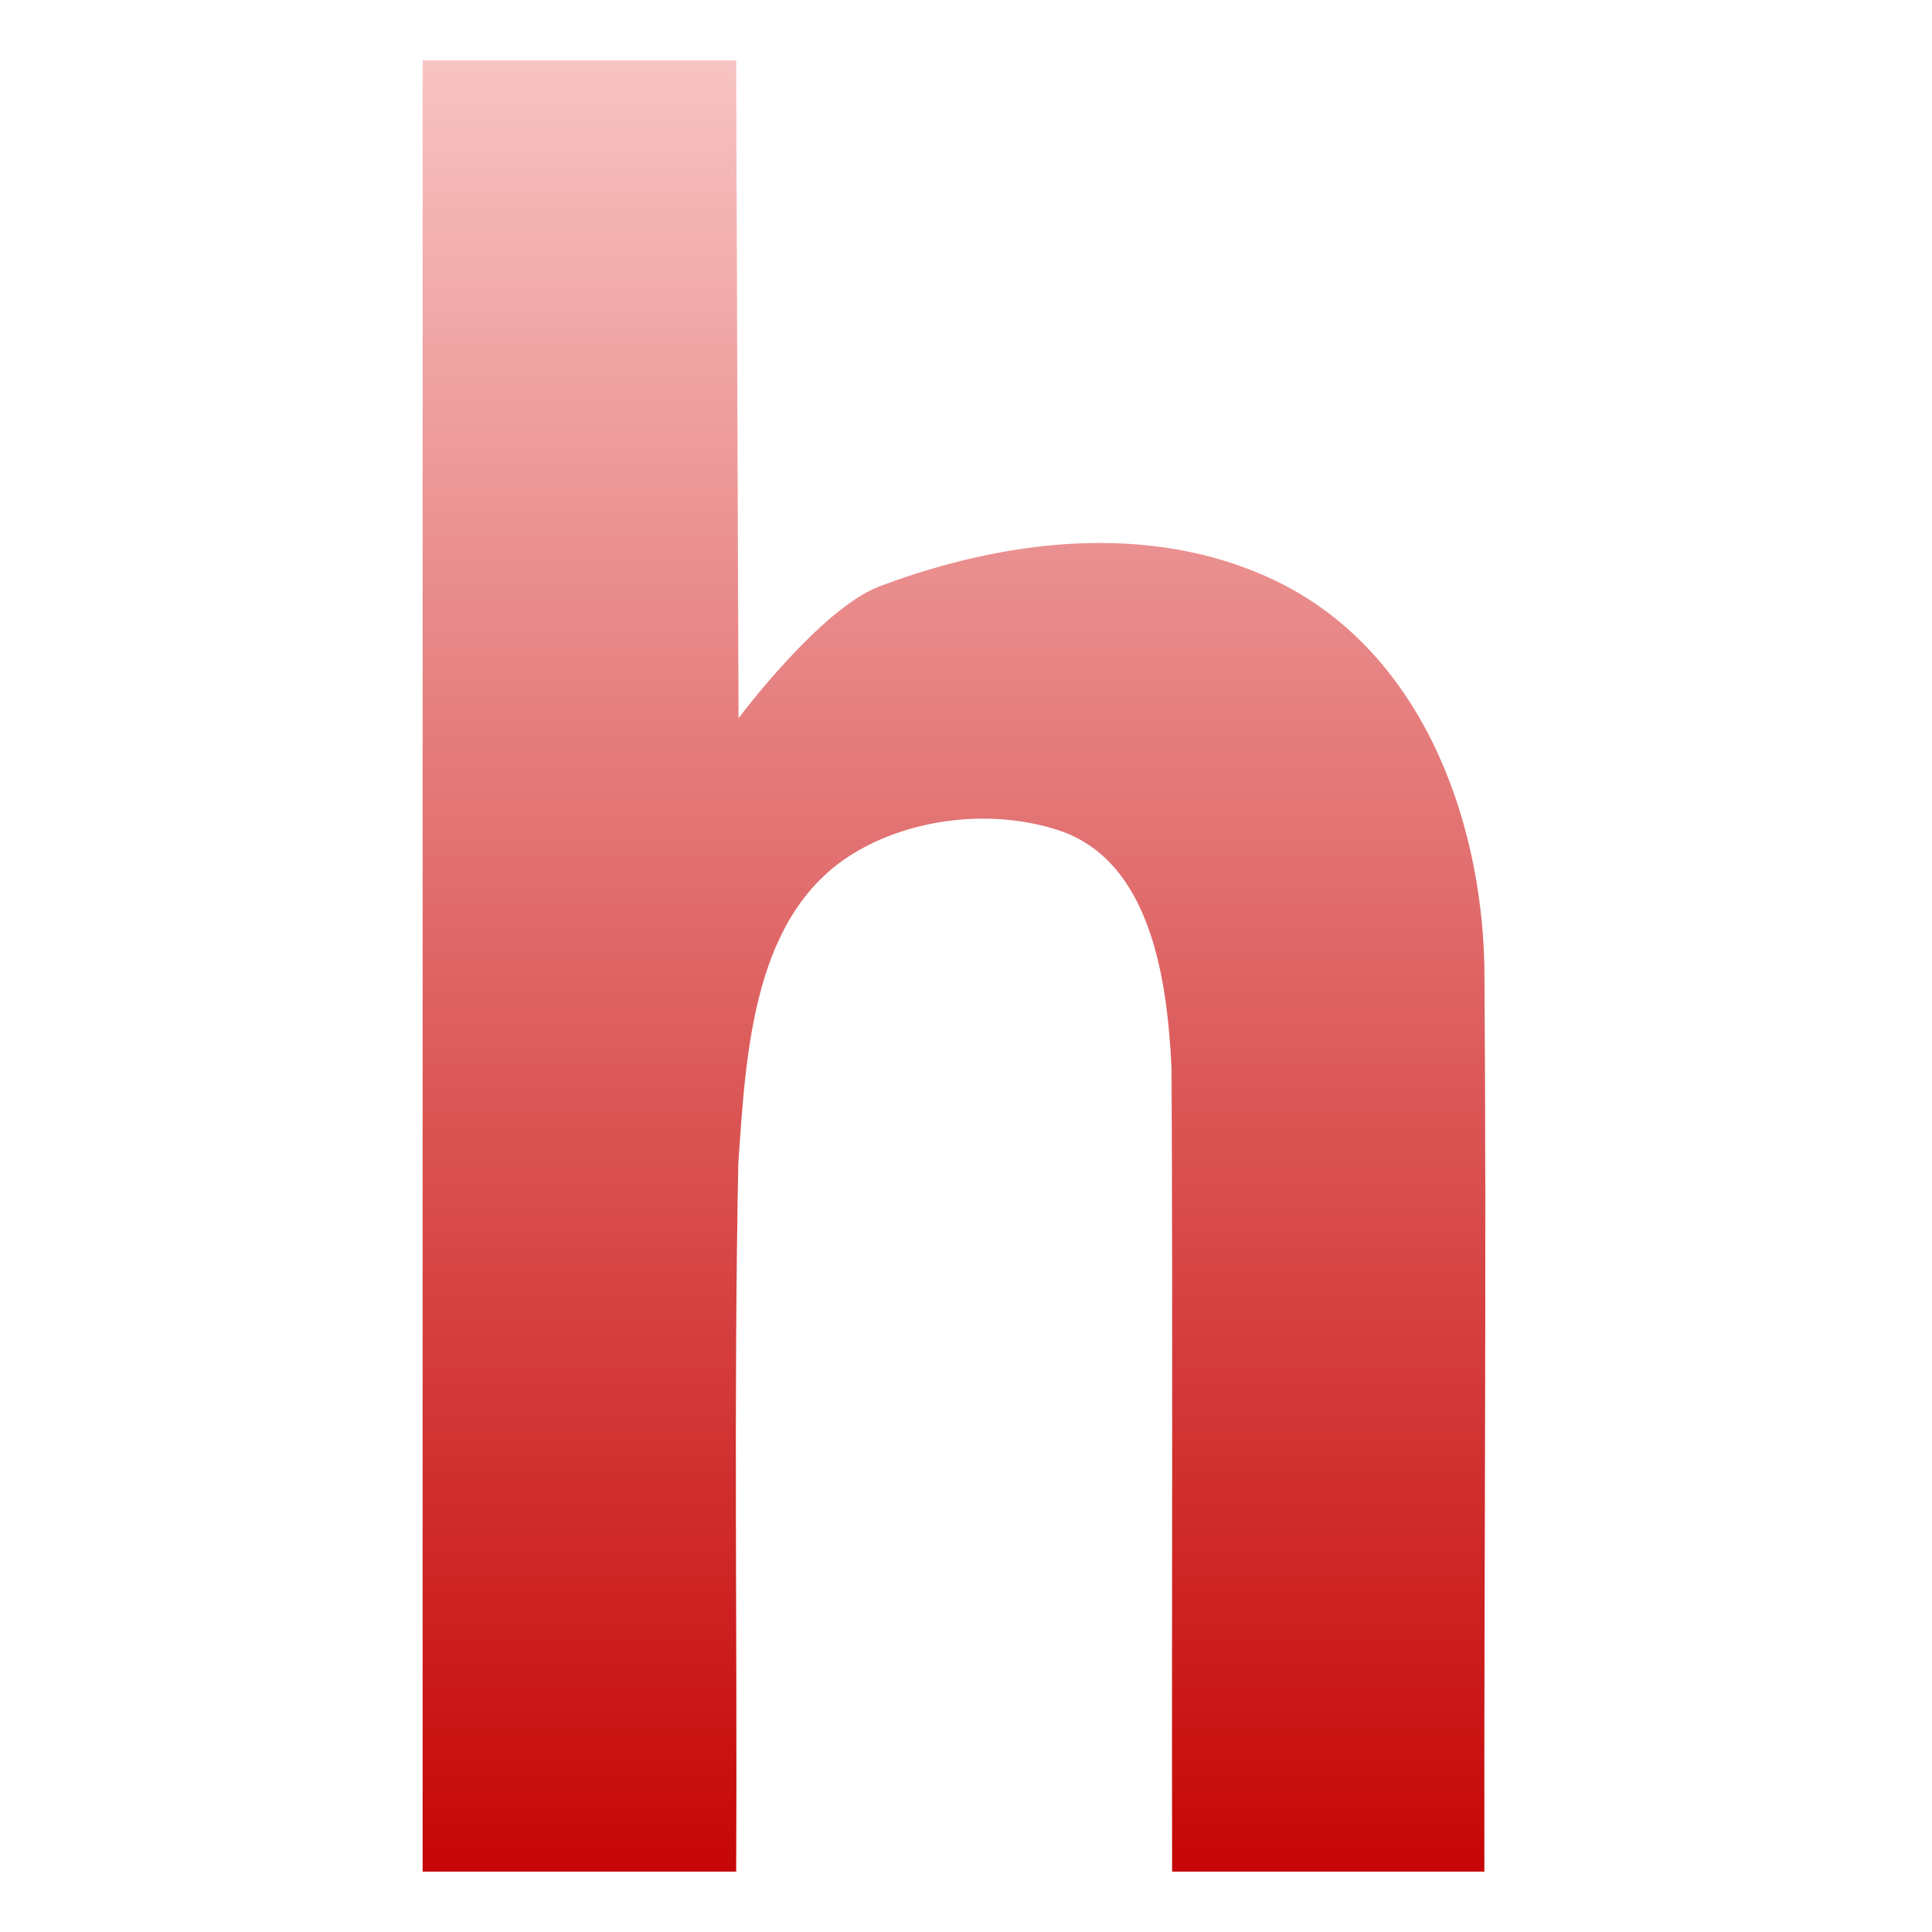 <svg xmlns="http://www.w3.org/2000/svg" xmlns:xlink="http://www.w3.org/1999/xlink" width="64px" height="64px" viewBox="0 0 64 64" version="1.1">
<defs>
<linearGradient id="linear0" gradientUnits="userSpaceOnUse" x1="0" y1="0" x2="0" y2="1" gradientTransform="matrix(35.203,0,0,60,14,2)">
<stop offset="0" style="stop-color:#f8c3c3;stop-opacity:1;"/>
<stop offset="1" style="stop-color:#c60606;stop-opacity:1;"/>
</linearGradient>
</defs>
<g id="surface1">
<path style=" stroke:none;fill-rule:nonzero;fill:url(#linear0);" d="M 14 2 L 14 62 L 24.387 62 C 24.426 54.184 24.301 46.359 24.457 38.543 C 24.715 34.871 24.918 30.191 28.418 28.184 C 30.344 27.074 32.922 26.809 35.043 27.496 C 38.152 28.504 38.672 32.512 38.809 35.395 C 38.855 44.266 38.812 53.129 38.828 62 L 49.172 62 C 49.156 52.035 49.25 41.965 49.172 32 C 49.066 26.996 47.016 21.512 42.223 19.223 C 38.129 17.27 33.285 17.855 29.129 19.426 C 27.168 20.172 24.465 23.793 24.465 23.793 C 24.438 16.527 24.41 9.266 24.387 2 Z M 14 2 "/>
</g>
</svg>
